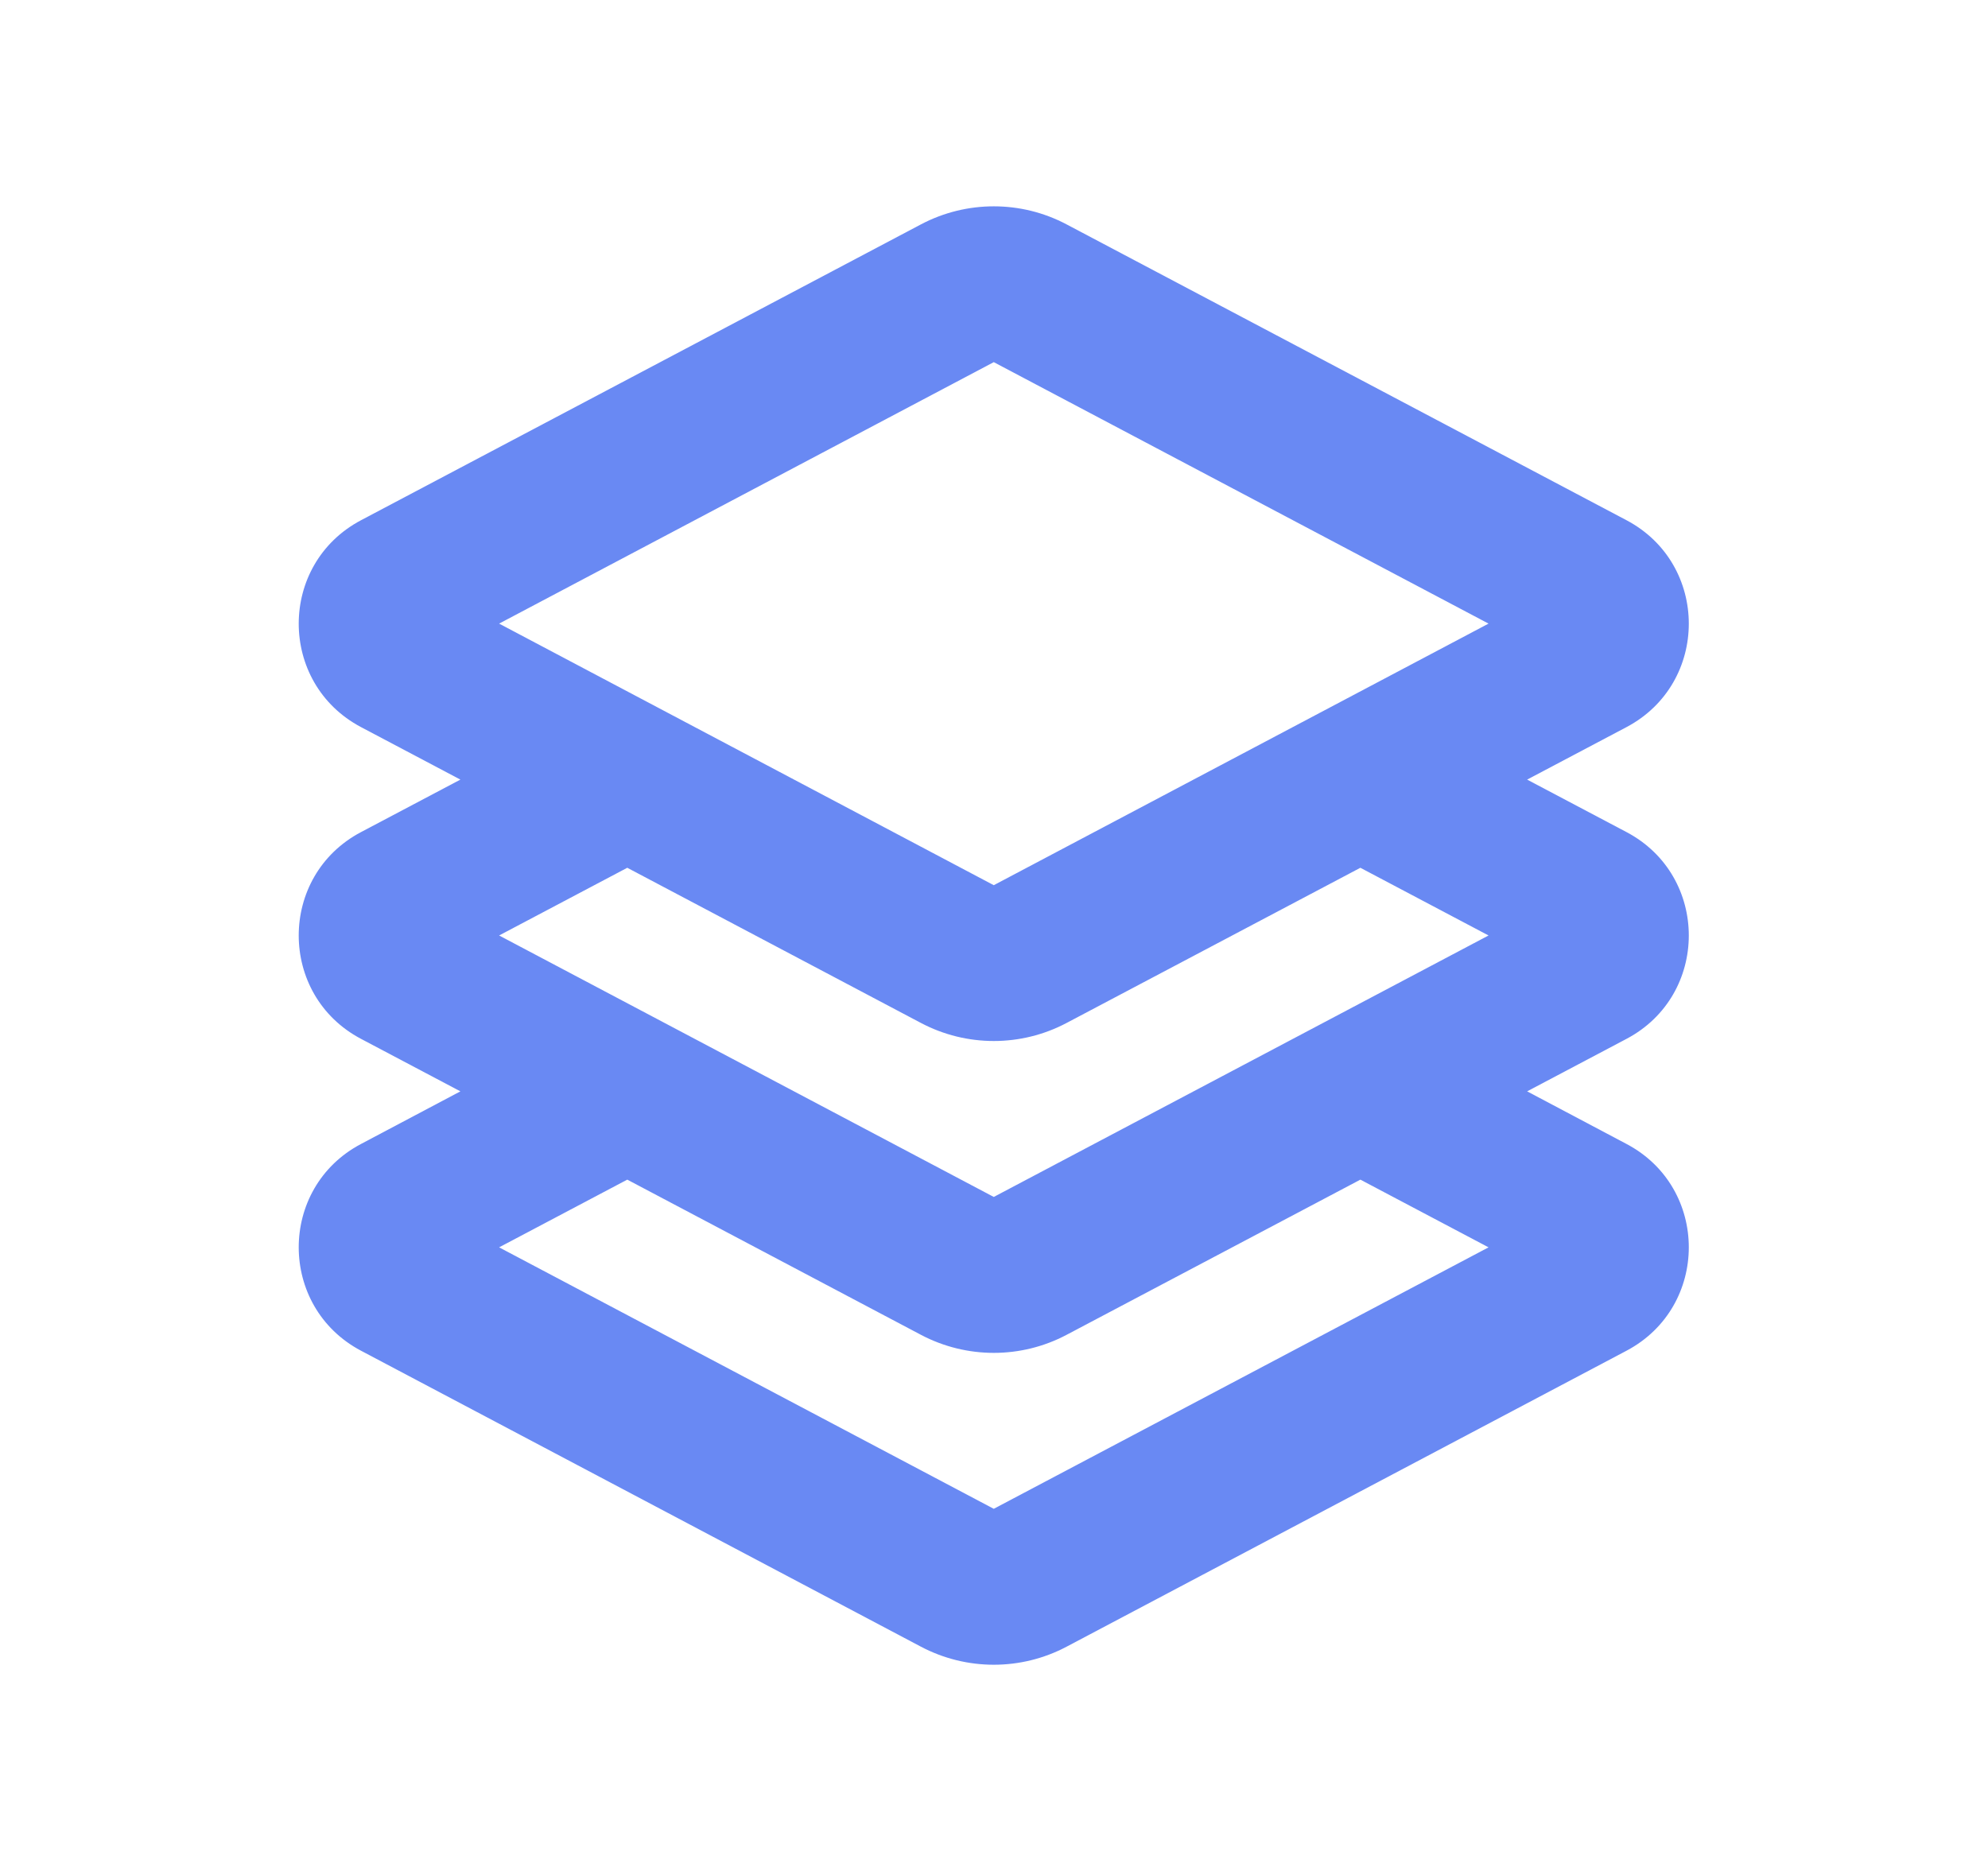 <svg width="17" height="16" viewBox="0 0 17 16" fill="none" xmlns="http://www.w3.org/2000/svg">
<path fill-rule="evenodd" clip-rule="evenodd" d="M13.909 4.449C14.619 4.825 14.619 5.842 13.909 6.218L13.059 6.667L13.909 7.116C14.619 7.491 14.619 8.509 13.909 8.884L13.059 9.333L13.909 9.783C14.619 10.158 14.619 11.175 13.909 11.551L9.121 14.082C8.732 14.288 8.265 14.288 7.875 14.082L3.087 11.551C2.377 11.175 2.377 10.158 3.087 9.783L3.937 9.333L3.087 8.884C2.377 8.509 2.377 7.491 3.087 7.116L3.937 6.667L3.087 6.218C2.377 5.842 2.377 4.825 3.087 4.449L7.875 1.919C8.265 1.713 8.732 1.713 9.121 1.919L13.909 4.449ZM12.729 5.333L8.498 3.097L4.268 5.333L8.498 7.57L12.729 5.333ZM5.364 10.088L4.268 10.667L8.498 12.903L12.729 10.667L11.633 10.088L9.121 11.415C8.732 11.621 8.265 11.621 7.875 11.415L5.364 10.088ZM9.121 8.748L11.633 7.421L12.729 8L8.498 10.236L4.268 8L5.364 7.421L7.875 8.748C8.265 8.954 8.732 8.954 9.121 8.748Z" fill="#6989F3"/>
</svg>
